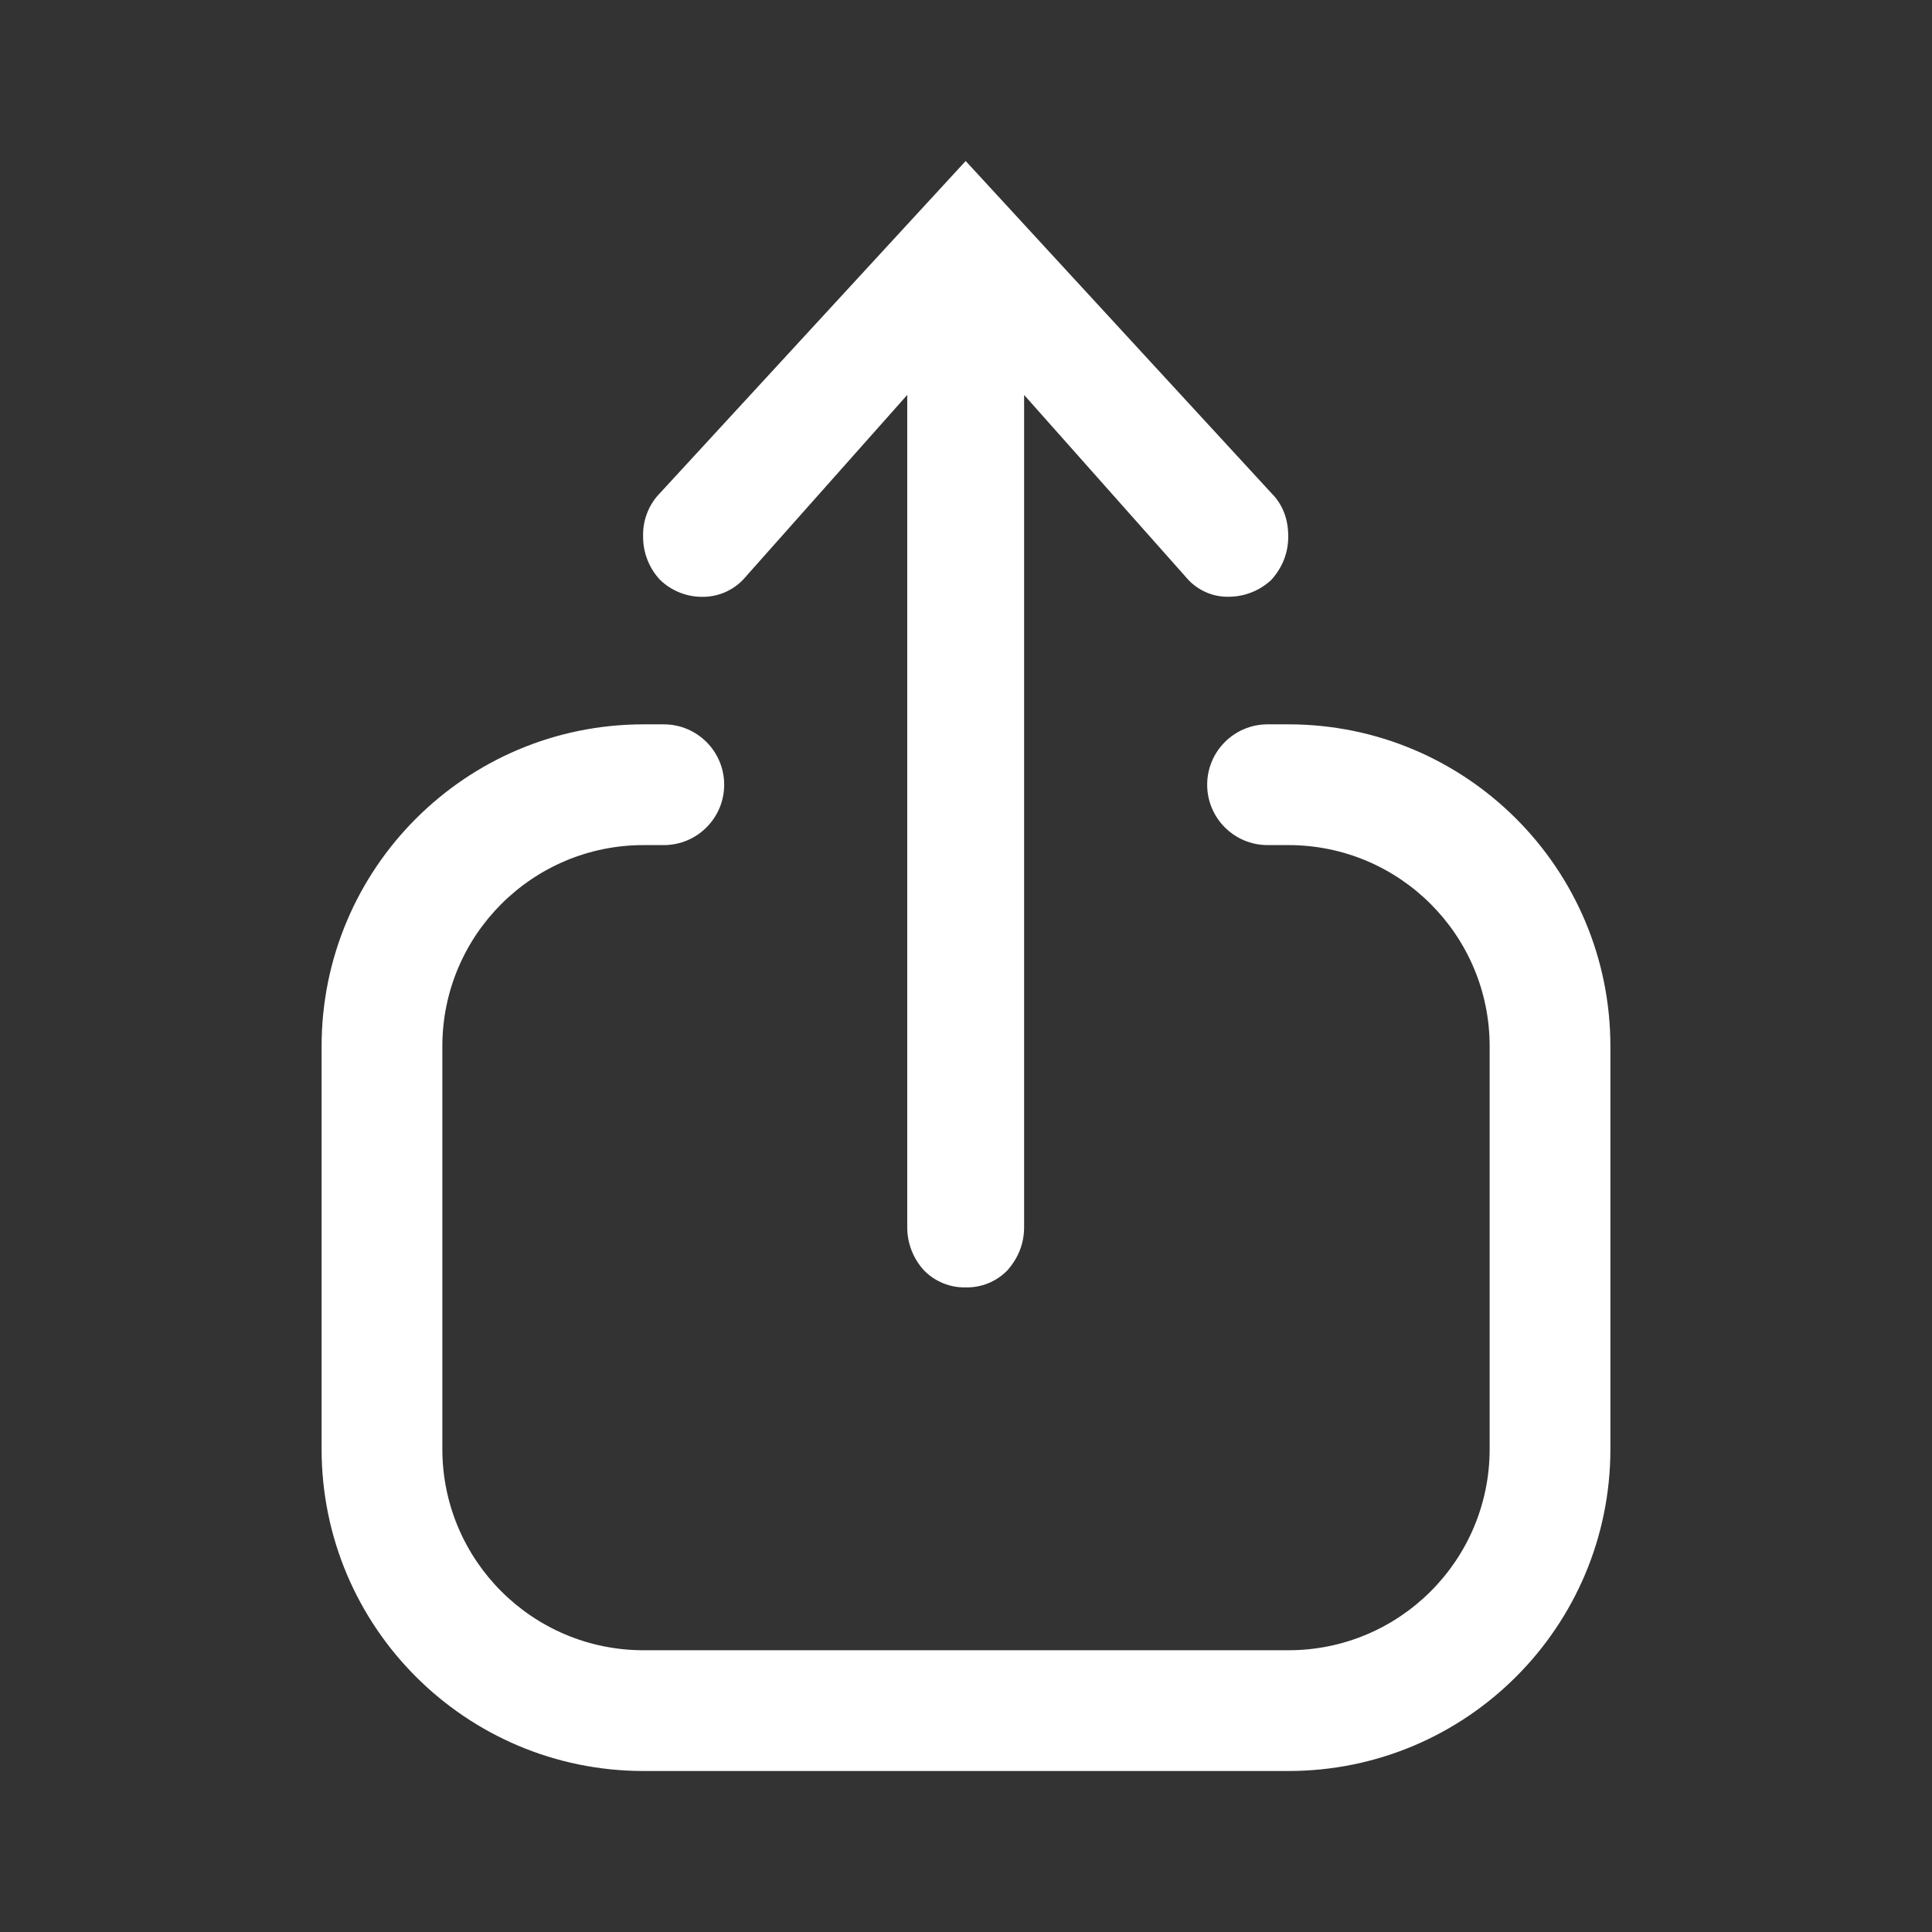 <svg width="24" height="24" viewBox="0 0 24 24" fill="none" xmlns="http://www.w3.org/2000/svg">
<rect x="0" y="0" width="24" height="24" fill="#333333" stroke="none"/>
<path d="M8.995 7.362C9.083 7.325 9.163 7.271 9.23 7.202L11.27 4.906V15.242C11.269 15.443 11.344 15.636 11.48 15.783C11.547 15.851 11.628 15.905 11.716 15.941C11.805 15.977 11.9 15.995 11.996 15.992C12.092 15.995 12.187 15.977 12.276 15.941C12.365 15.905 12.445 15.851 12.512 15.783C12.652 15.626 12.722 15.445 12.722 15.242V4.906L14.762 7.203C14.825 7.27 14.902 7.323 14.986 7.359C15.07 7.395 15.161 7.414 15.253 7.413C15.454 7.415 15.647 7.34 15.793 7.203C15.933 7.047 16.003 6.867 16.003 6.664C16.003 6.445 15.933 6.265 15.793 6.125L11.996 2L8.199 6.125C8.129 6.196 8.075 6.28 8.039 6.373C8.003 6.465 7.986 6.564 7.989 6.663C7.987 6.864 8.063 7.057 8.199 7.203C8.338 7.337 8.523 7.413 8.715 7.414C8.811 7.416 8.906 7.398 8.995 7.362Z" fill="white"/>
<path d="M8.246 8.998C8.66 8.998 8.996 9.334 8.996 9.748C8.996 10.162 8.66 10.498 8.246 10.498H7.995C6.614 10.498 5.495 11.618 5.495 12.998V18C5.495 19.381 6.614 20.5 7.995 20.5H16.005C17.386 20.5 18.505 19.381 18.505 18V12.998C18.505 11.618 17.386 10.498 16.005 10.498H15.746C15.332 10.498 14.996 10.162 14.996 9.748C14.996 9.334 15.332 8.998 15.746 8.998H16.005C18.214 8.998 20.005 10.789 20.005 12.998V18C20.005 20.21 18.214 22 16.005 22H7.995C5.786 22 3.995 20.21 3.995 18V12.998C3.995 10.789 5.786 8.998 7.995 8.998H8.246Z" fill="white"/>
</svg>
